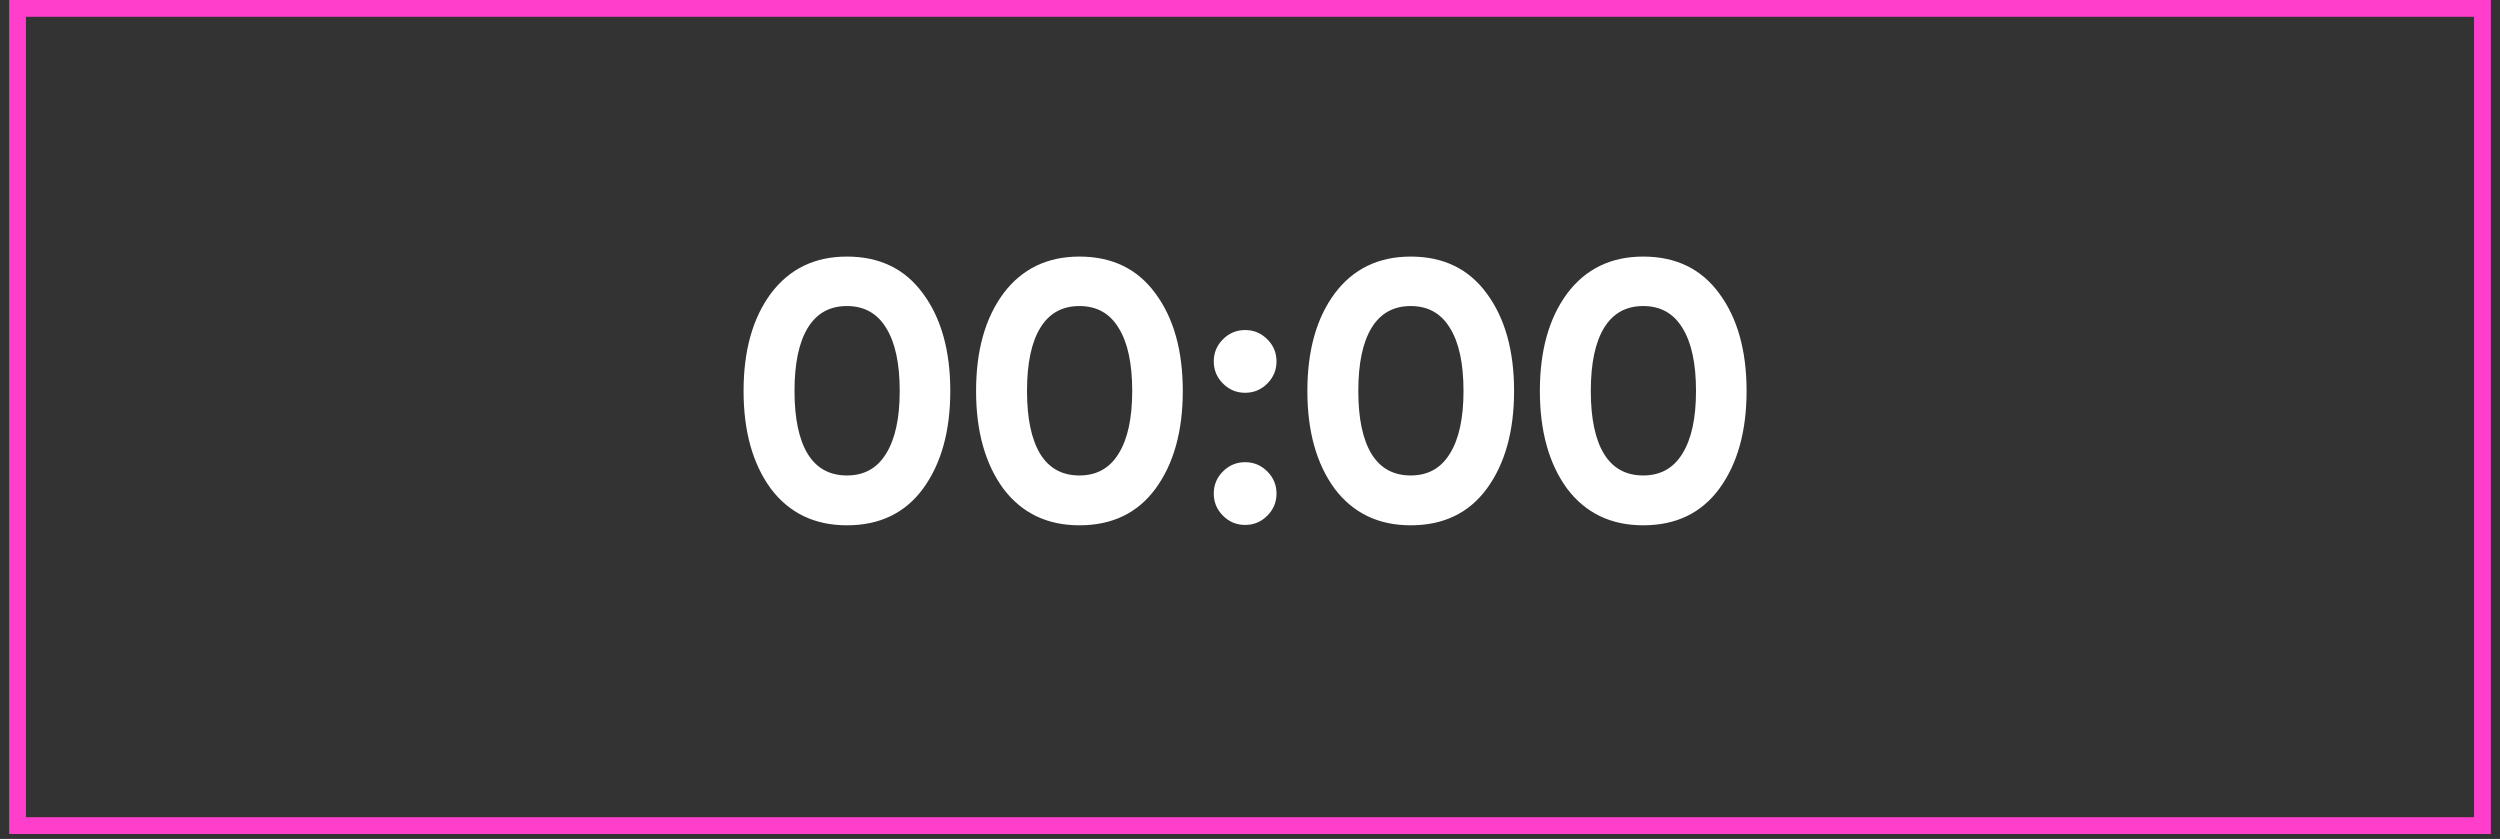 <svg width="149" height="50" viewBox="0 0 149 50" fill="none" xmlns="http://www.w3.org/2000/svg">
<rect x="0" y="0" width="149" height="50" fill="#333333" stroke="none"/>
<rect x="1.047" y="0.5" width="146.906" height="48.706" stroke="#FF3FCB"/>
<path d="M50.477 31.308C48.556 31.308 47.045 30.582 45.945 29.13C44.86 27.649 44.317 25.705 44.317 23.3C44.317 20.895 44.86 18.959 45.945 17.492C47.045 16.025 48.556 15.292 50.477 15.292C52.428 15.292 53.938 16.025 55.009 17.492C56.094 18.959 56.637 20.895 56.637 23.3C56.637 25.705 56.094 27.649 55.009 29.13C53.938 30.582 52.428 31.308 50.477 31.308ZM53.623 23.3C53.623 21.657 53.352 20.403 52.809 19.538C52.281 18.673 51.504 18.24 50.477 18.24C49.45 18.24 48.673 18.673 48.145 19.538C47.617 20.403 47.353 21.657 47.353 23.3C47.353 24.943 47.617 26.197 48.145 27.062C48.673 27.913 49.45 28.338 50.477 28.338C51.504 28.338 52.281 27.905 52.809 27.04C53.352 26.175 53.623 24.928 53.623 23.3ZM64.334 31.308C62.413 31.308 60.902 30.582 59.802 29.13C58.717 27.649 58.174 25.705 58.174 23.3C58.174 20.895 58.717 18.959 59.802 17.492C60.902 16.025 62.413 15.292 64.334 15.292C66.285 15.292 67.796 16.025 68.866 17.492C69.952 18.959 70.494 20.895 70.494 23.3C70.494 25.705 69.952 27.649 68.866 29.13C67.796 30.582 66.285 31.308 64.334 31.308ZM67.48 23.3C67.48 21.657 67.209 20.403 66.666 19.538C66.138 18.673 65.361 18.24 64.334 18.24C63.308 18.24 62.53 18.673 62.002 19.538C61.474 20.403 61.21 21.657 61.21 23.3C61.21 24.943 61.474 26.197 62.002 27.062C62.53 27.913 63.308 28.338 64.334 28.338C65.361 28.338 66.138 27.905 66.666 27.04C67.209 26.175 67.48 24.928 67.48 23.3ZM76.08 21.54C76.08 22.053 75.897 22.493 75.53 22.86C75.163 23.227 74.723 23.41 74.21 23.41C73.697 23.41 73.257 23.227 72.89 22.86C72.523 22.493 72.34 22.053 72.34 21.54C72.34 21.027 72.523 20.587 72.89 20.22C73.257 19.853 73.697 19.67 74.21 19.67C74.723 19.67 75.163 19.853 75.53 20.22C75.897 20.587 76.08 21.027 76.08 21.54ZM76.08 29.416C76.08 29.929 75.897 30.369 75.53 30.736C75.163 31.103 74.723 31.286 74.21 31.286C73.697 31.286 73.257 31.103 72.89 30.736C72.523 30.369 72.34 29.929 72.34 29.416C72.34 28.903 72.523 28.463 72.89 28.096C73.257 27.729 73.697 27.546 74.21 27.546C74.723 27.546 75.163 27.729 75.53 28.096C75.897 28.463 76.08 28.903 76.08 29.416ZM84.079 31.308C82.157 31.308 80.647 30.582 79.547 29.13C78.461 27.649 77.919 25.705 77.919 23.3C77.919 20.895 78.461 18.959 79.547 17.492C80.647 16.025 82.157 15.292 84.079 15.292C86.029 15.292 87.54 16.025 88.611 17.492C89.696 18.959 90.239 20.895 90.239 23.3C90.239 25.705 89.696 27.649 88.611 29.13C87.54 30.582 86.029 31.308 84.079 31.308ZM87.225 23.3C87.225 21.657 86.953 20.403 86.411 19.538C85.883 18.673 85.105 18.24 84.079 18.24C83.052 18.24 82.275 18.673 81.747 19.538C81.219 20.403 80.955 21.657 80.955 23.3C80.955 24.943 81.219 26.197 81.747 27.062C82.275 27.913 83.052 28.338 84.079 28.338C85.105 28.338 85.883 27.905 86.411 27.04C86.953 26.175 87.225 24.928 87.225 23.3ZM97.936 31.308C96.015 31.308 94.504 30.582 93.404 29.13C92.319 27.649 91.776 25.705 91.776 23.3C91.776 20.895 92.319 18.959 93.404 17.492C94.504 16.025 96.015 15.292 97.936 15.292C99.887 15.292 101.397 16.025 102.468 17.492C103.553 18.959 104.096 20.895 104.096 23.3C104.096 25.705 103.553 27.649 102.468 29.13C101.397 30.582 99.887 31.308 97.936 31.308ZM101.082 23.3C101.082 21.657 100.811 20.403 100.268 19.538C99.74 18.673 98.963 18.24 97.936 18.24C96.909 18.24 96.132 18.673 95.604 19.538C95.076 20.403 94.812 21.657 94.812 23.3C94.812 24.943 95.076 26.197 95.604 27.062C96.132 27.913 96.909 28.338 97.936 28.338C98.963 28.338 99.74 27.905 100.268 27.04C100.811 26.175 101.082 24.928 101.082 23.3Z" fill="white"/>
</svg>
